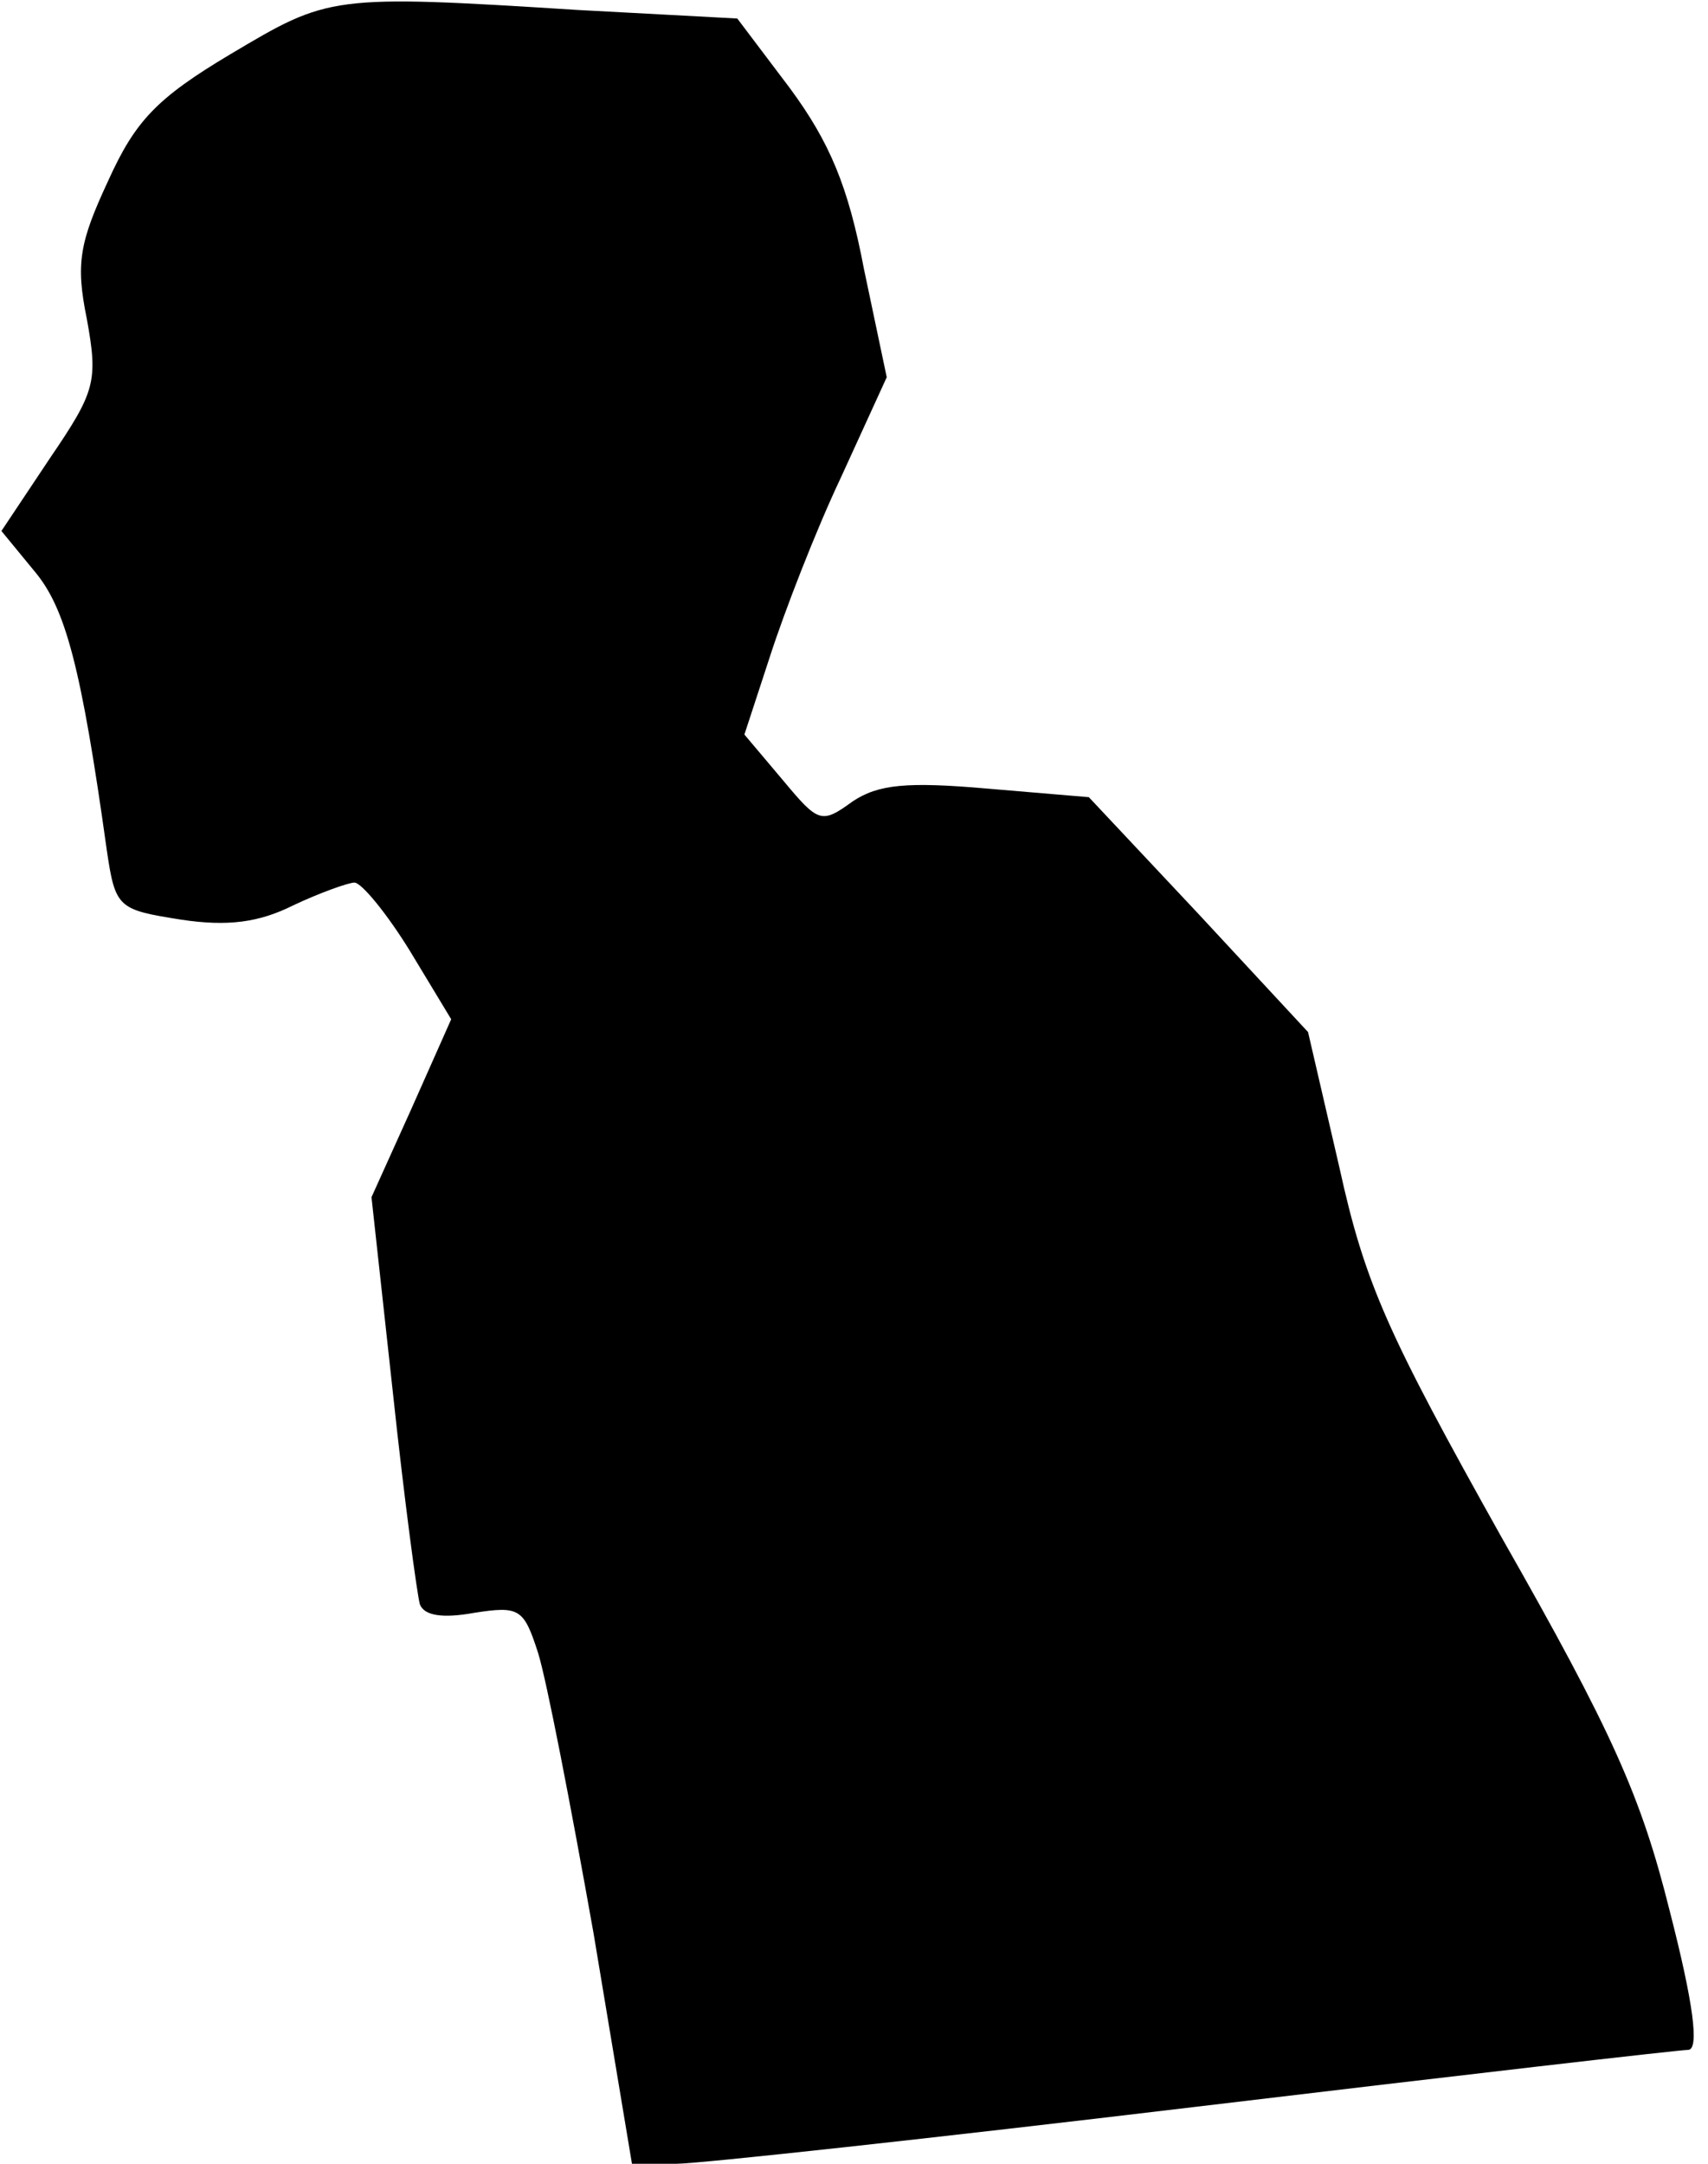 <?xml version="1.0" standalone="no"?>
<!DOCTYPE svg PUBLIC "-//W3C//DTD SVG 20010904//EN"
 "http://www.w3.org/TR/2001/REC-SVG-20010904/DTD/svg10.dtd">
<svg version="1.0" xmlns="http://www.w3.org/2000/svg"
 width="120pt" height="152pt" viewBox="0 0 120 152"
 preserveAspectRatio="xMidYMid meet">
<g transform="translate(0,152) scale(0.1,-0.1)"
fill="#000000" stroke="none">
<path fill="#000000" stroke="none" d="M162 1482 c-52 -31 -67 -47 -86 -89
-20 -43 -23 -58 -15 -97 8 -44 6 -51 -26 -98 l-34 -51 23 -28 c22 -26 33 -67
51 -196 6 -41 8 -42 52 -49 33 -5 55 -2 79 10 19 9 39 16 43 16 5 0 23 -22 39
-48 l29 -48 -28 -63 -28 -62 15 -137 c8 -75 17 -142 19 -149 3 -8 16 -10 38
-6 32 5 35 3 45 -28 6 -19 23 -107 39 -197 l27 -162 31 0 c16 0 181 18 365 40
184 22 340 40 346 40 8 0 4 32 -13 98 -20 80 -40 125 -118 262 -80 143 -96
178 -114 260 l-22 95 -77 83 -77 82 -71 6 c-57 5 -77 3 -95 -9 -22 -16 -24
-15 -49 15 l-27 32 18 55 c10 31 32 88 50 126 l32 70 -16 76 c-11 58 -24 89
-52 127 l-37 49 -112 6 c-174 11 -175 10 -244 -31z"/>
</g>
</svg>
